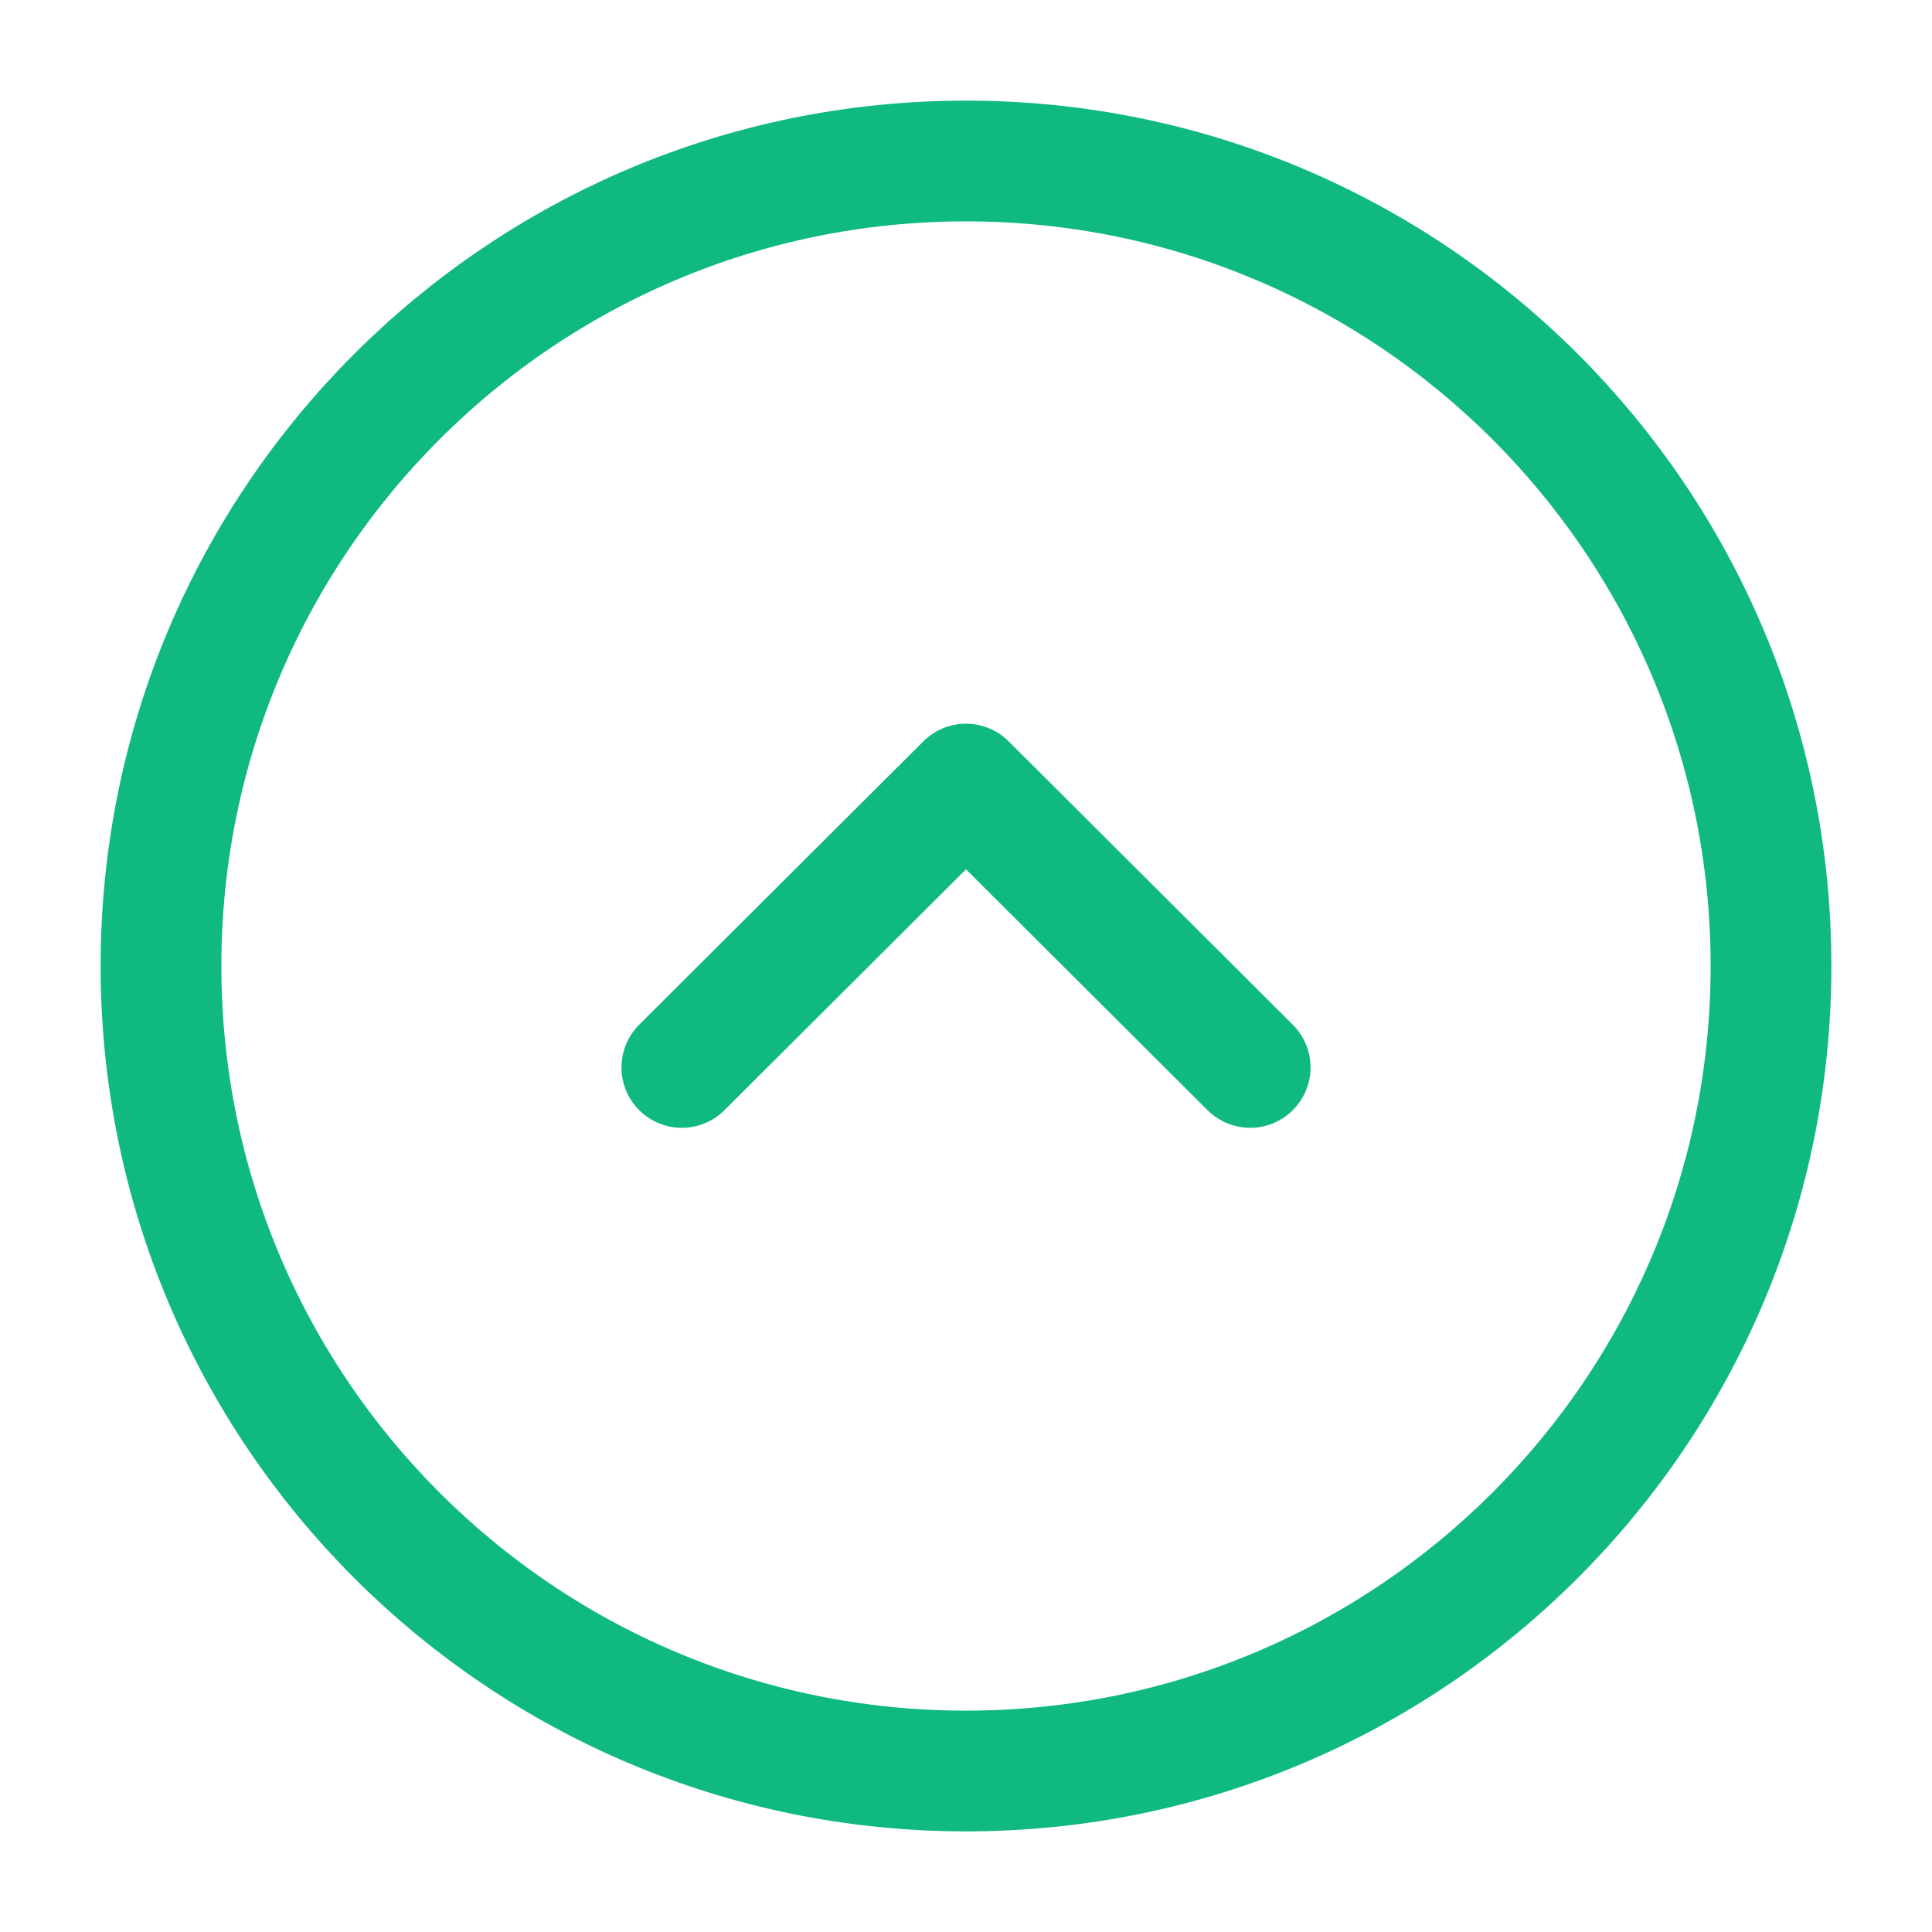 <svg xmlns="http://www.w3.org/2000/svg" width="50" height="50" viewBox="0 0 24 24" fill="none"><path stroke="#10B981" stroke-linecap="round" stroke-linejoin="round" stroke-miterlimit="10" stroke-width="1.5" d="M12 22c5.523 0 10-4.477 10-10S17.523 2 12 2 2 6.477 2 12s4.477 10 10 10z"></path><path stroke="#10B981" stroke-linecap="round" stroke-linejoin="round" stroke-width="1.5" d="M8.47 13.26L12 9.74l3.53 3.52"></path></svg>